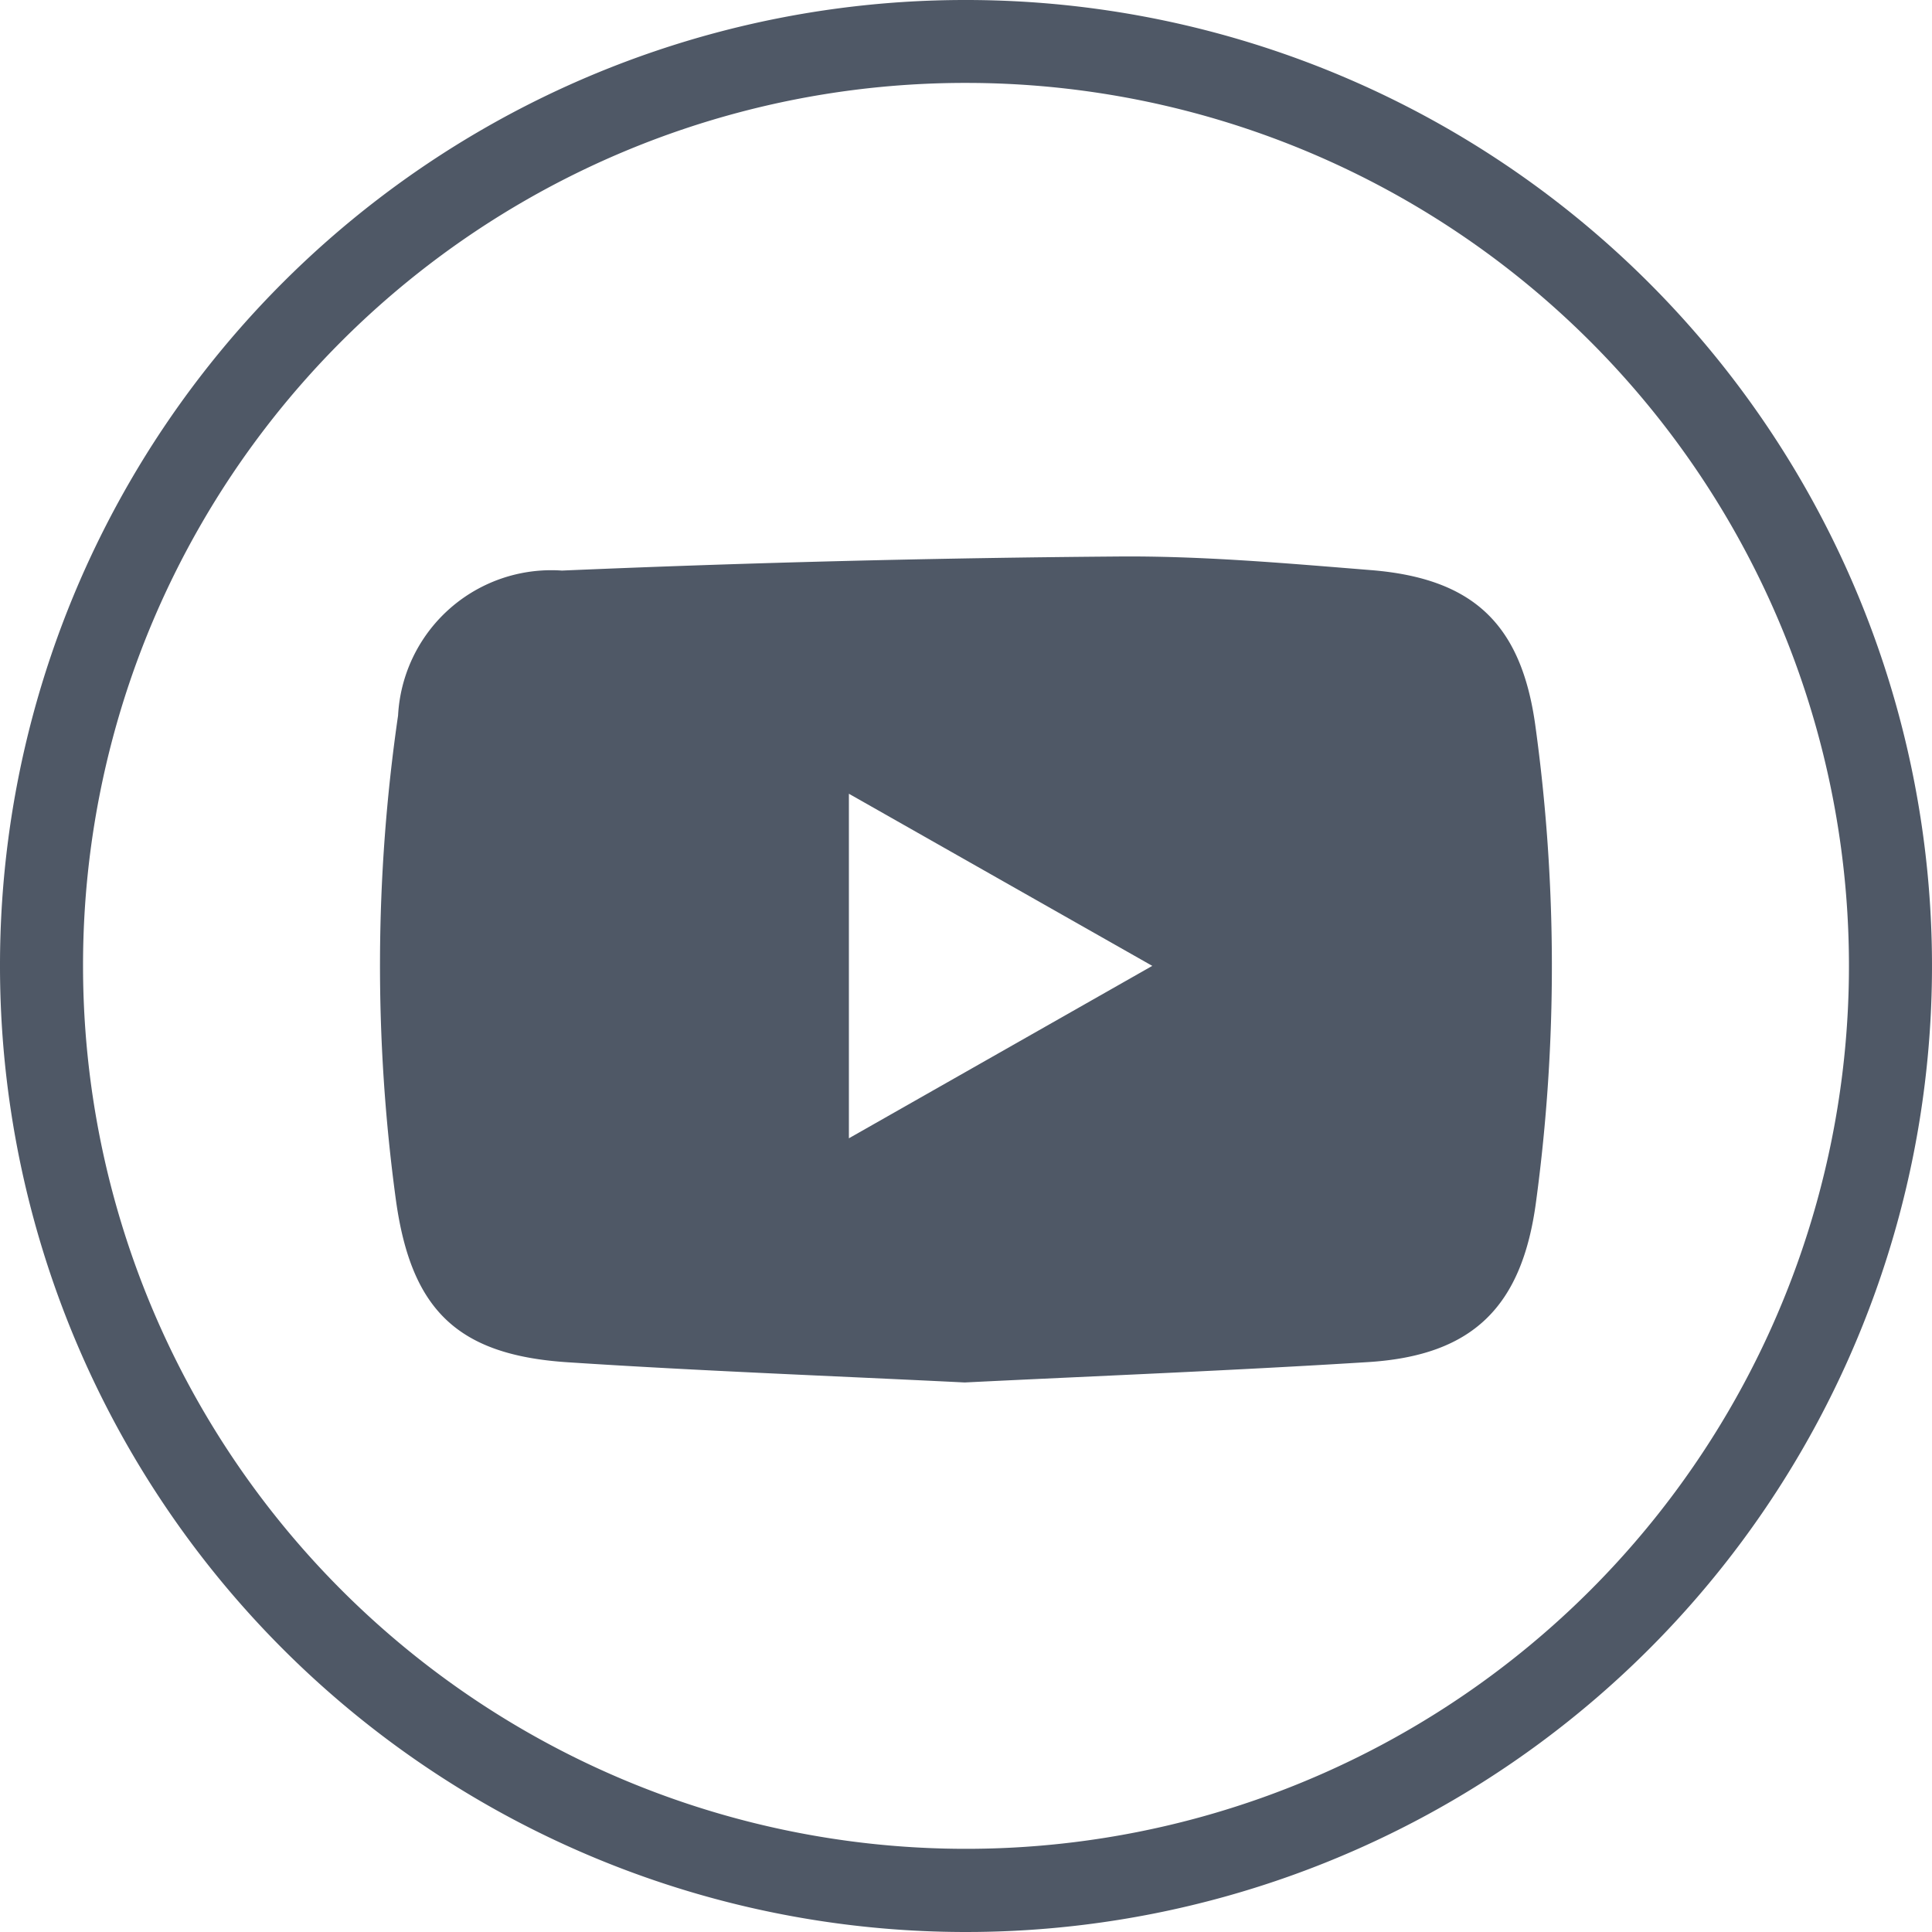 <svg xmlns="http://www.w3.org/2000/svg" viewBox="0 0 45.996 45.995"><defs><style>.cls-1{fill:#4f5866;}</style></defs><g id="Layer_2" data-name="Layer 2"><g id="Layer_2-2" data-name="Layer 2"><path class="cls-1" d="M23.011,0A22.998,22.998,0,1,1,0,23.008,22.979,22.979,0,0,1,23.011,0ZM1.977,23.021A21.021,21.021,0,1,0,23.051,1.974,21.003,21.003,0,0,0,1.977,23.021Z"/><path class="cls-1" d="M22.968,32.913c-3.174-.157-6.318-.275-9.455-.481-2.621-.172-3.72-1.245-4.085-3.845A41.356,41.356,0,0,1,9.477,17.035a3.653,3.653,0,0,1,3.901-3.451q6.606-.283,13.221-.335c2.012-.018,4.03.162,6.04.324,2.438.196,3.576,1.288,3.911,3.683a41.883,41.883,0,0,1,.02,11.349c-.331,2.501-1.5,3.667-4,3.823C29.363,32.629,26.152,32.756,22.968,32.913Zm4.465-9.918-7.223-4.098v8.203Z"/></g></g></svg>
